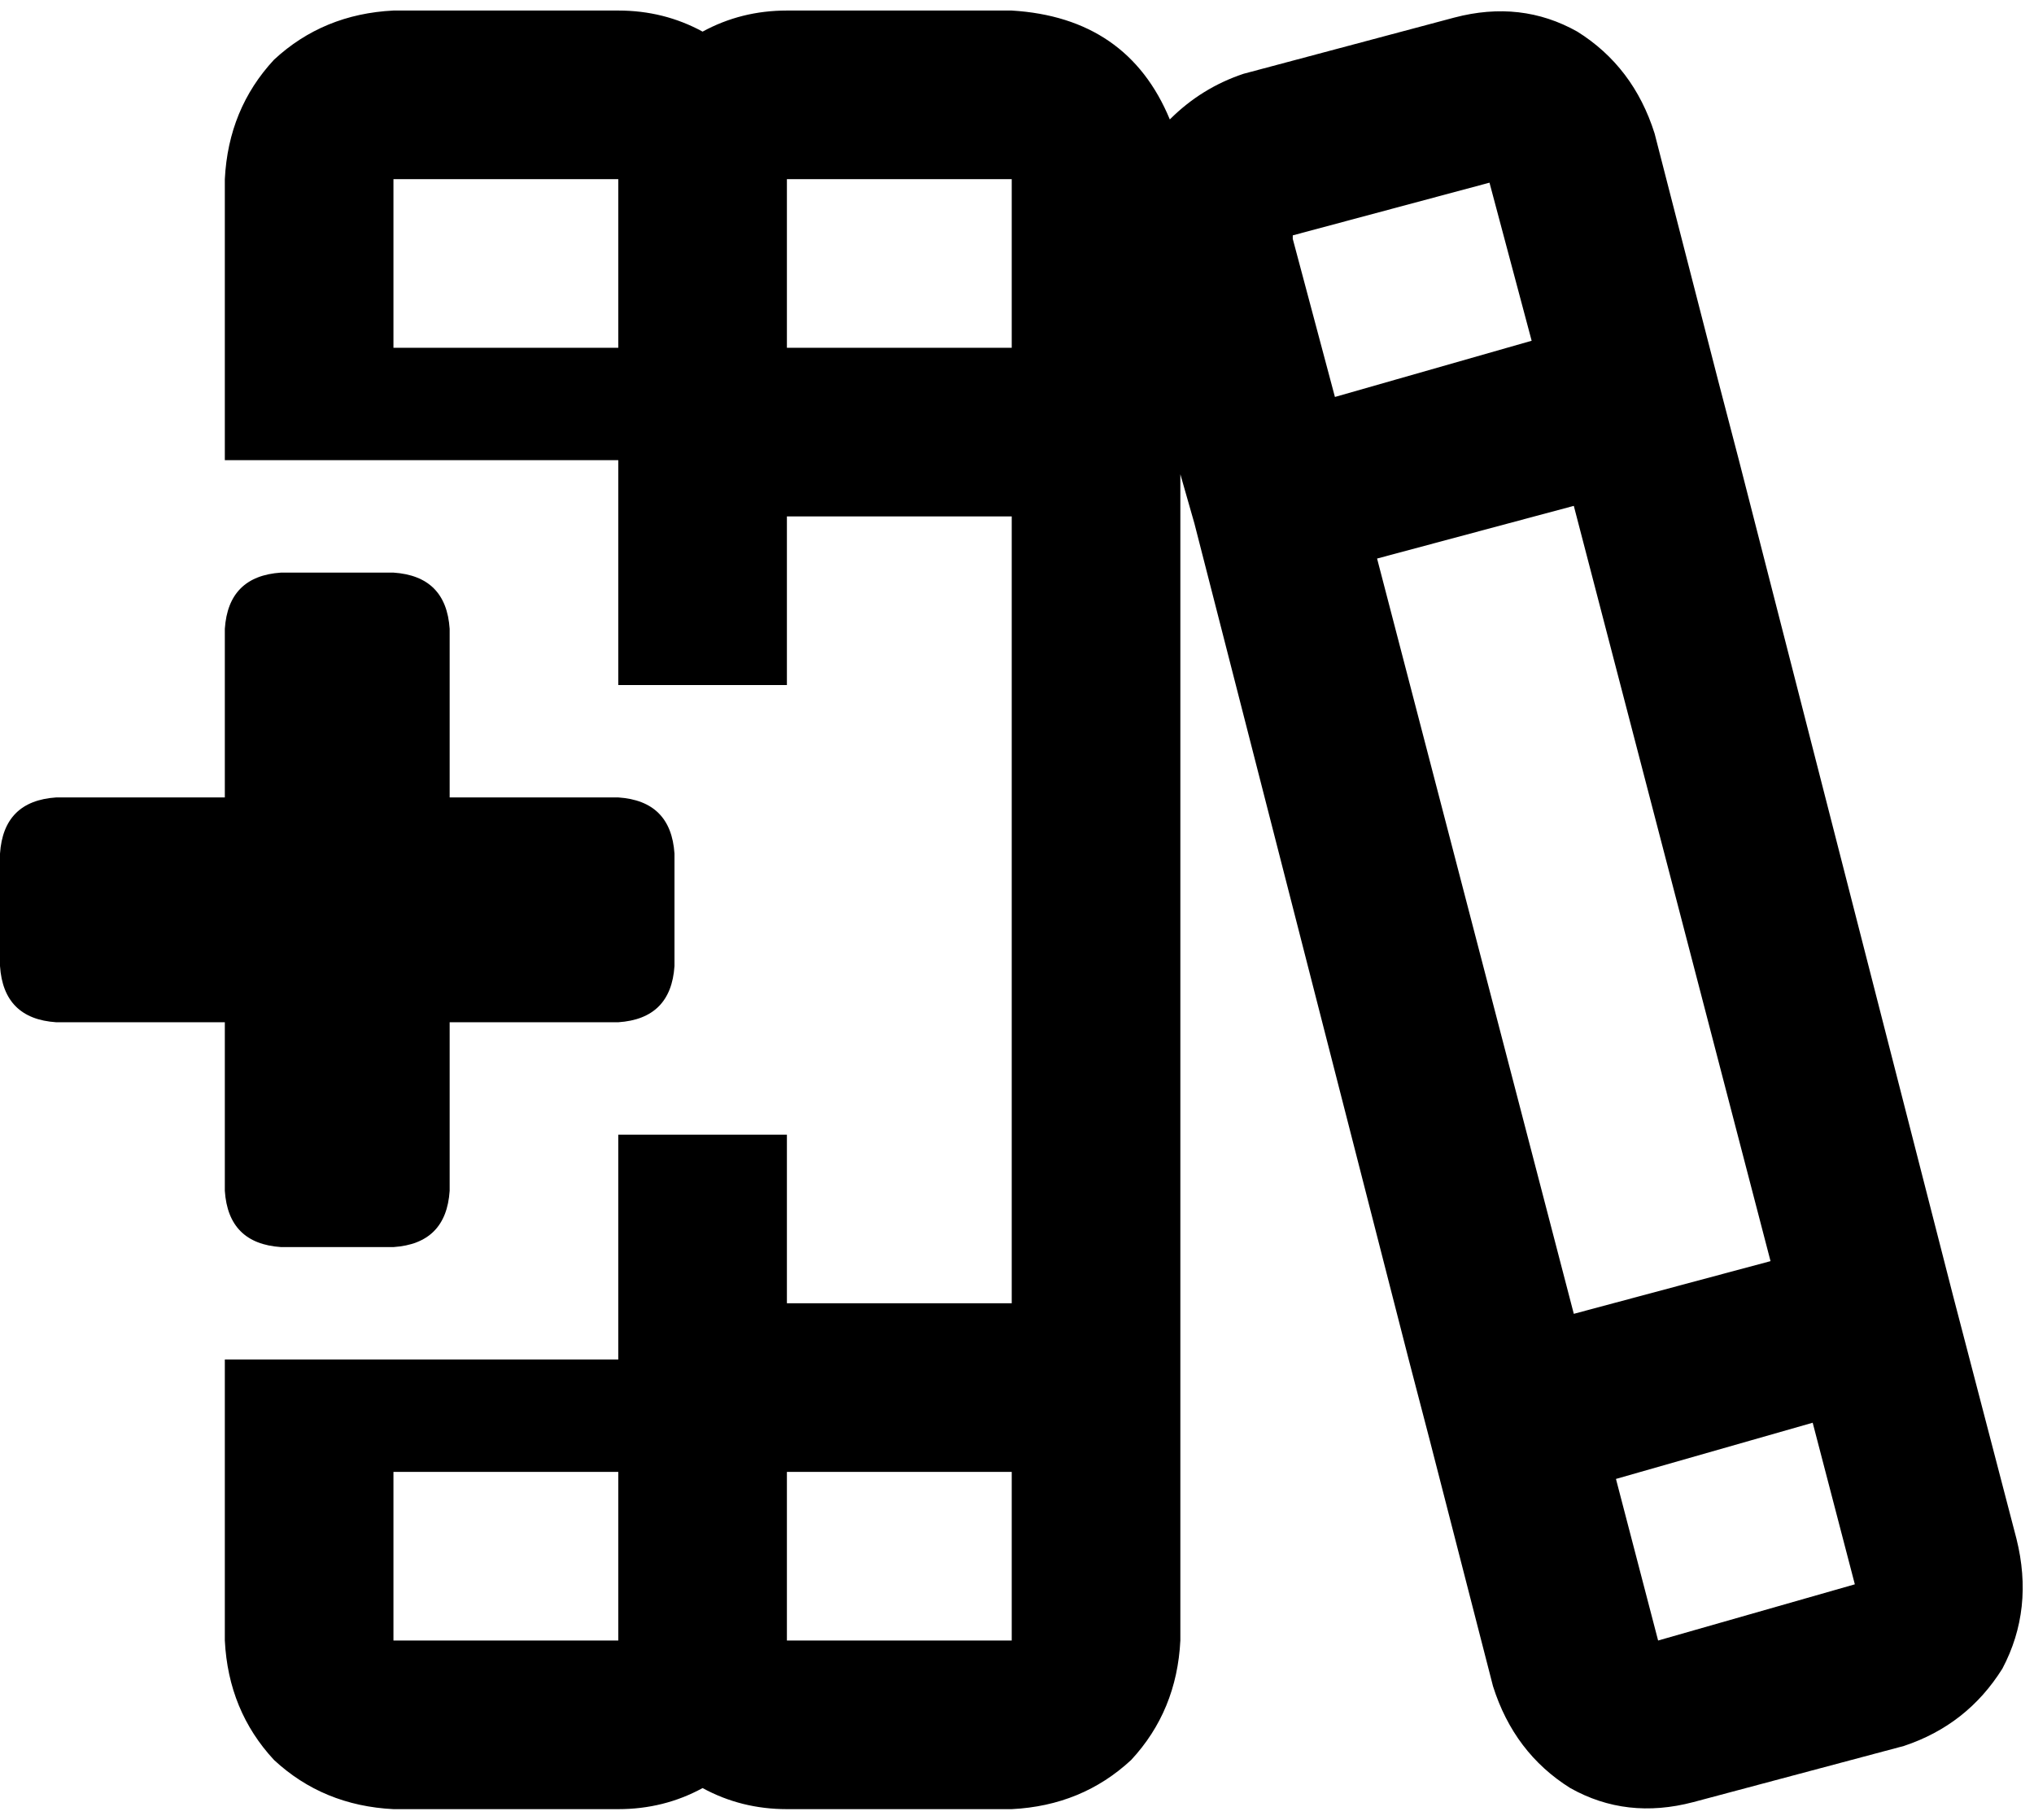 <svg viewBox="0 0 579 518">
  <path
    d="M 112 419 L 112 467 L 176 467 L 176 419 L 112 419 L 112 419 Z M 200 509 Q 189 515 176 515 L 112 515 Q 92 514 78 501 Q 65 487 64 467 L 64 419 L 64 395 L 64 387 L 176 387 L 176 371 L 176 323 L 224 323 L 224 371 L 288 371 L 288 147 L 224 147 L 224 195 L 176 195 L 176 147 L 176 131 L 64 131 L 64 123 L 64 99 L 64 51 Q 65 31 78 17 Q 92 4 112 3 L 176 3 Q 189 3 200 9 Q 211 3 224 3 L 288 3 Q 321 5 333 34 Q 342 25 354 21 L 414 5 Q 433 0 449 9 Q 465 19 471 38 L 489 108 L 495 131 L 556 369 L 562 392 L 574 438 Q 579 458 570 475 Q 560 491 542 497 L 482 513 Q 463 518 447 509 Q 431 499 425 480 L 407 410 L 401 387 L 340 149 L 336 135 L 336 147 L 336 371 L 336 395 L 336 419 L 336 467 Q 335 487 322 501 Q 308 514 288 515 L 224 515 Q 211 515 200 509 L 200 509 Z M 224 467 L 288 467 L 288 419 L 224 419 L 224 467 L 224 467 Z M 176 51 L 112 51 L 112 99 L 176 99 L 176 51 L 176 51 Z M 224 99 L 288 99 L 288 51 L 224 51 L 224 99 L 224 99 Z M 504 359 L 448 144 L 392 159 L 448 374 L 504 359 L 504 359 Z M 460 421 L 472 467 L 528 451 Q 528 451 528 451 Q 528 451 528 451 L 528 451 L 516 405 L 460 421 L 460 421 Z M 380 113 L 436 97 L 424 52 L 368 67 Q 368 67 368 67 Q 368 67 368 68 L 380 113 L 380 113 Z M 64 179 Q 65 164 80 163 L 112 163 Q 127 164 128 179 L 128 227 L 176 227 Q 191 228 192 243 L 192 275 Q 191 290 176 291 L 128 291 L 128 339 Q 127 354 112 355 L 80 355 Q 65 354 64 339 L 64 291 L 16 291 Q 1 290 0 275 L 0 243 Q 1 228 16 227 L 64 227 L 64 179 L 64 179 Z"
  />
</svg>